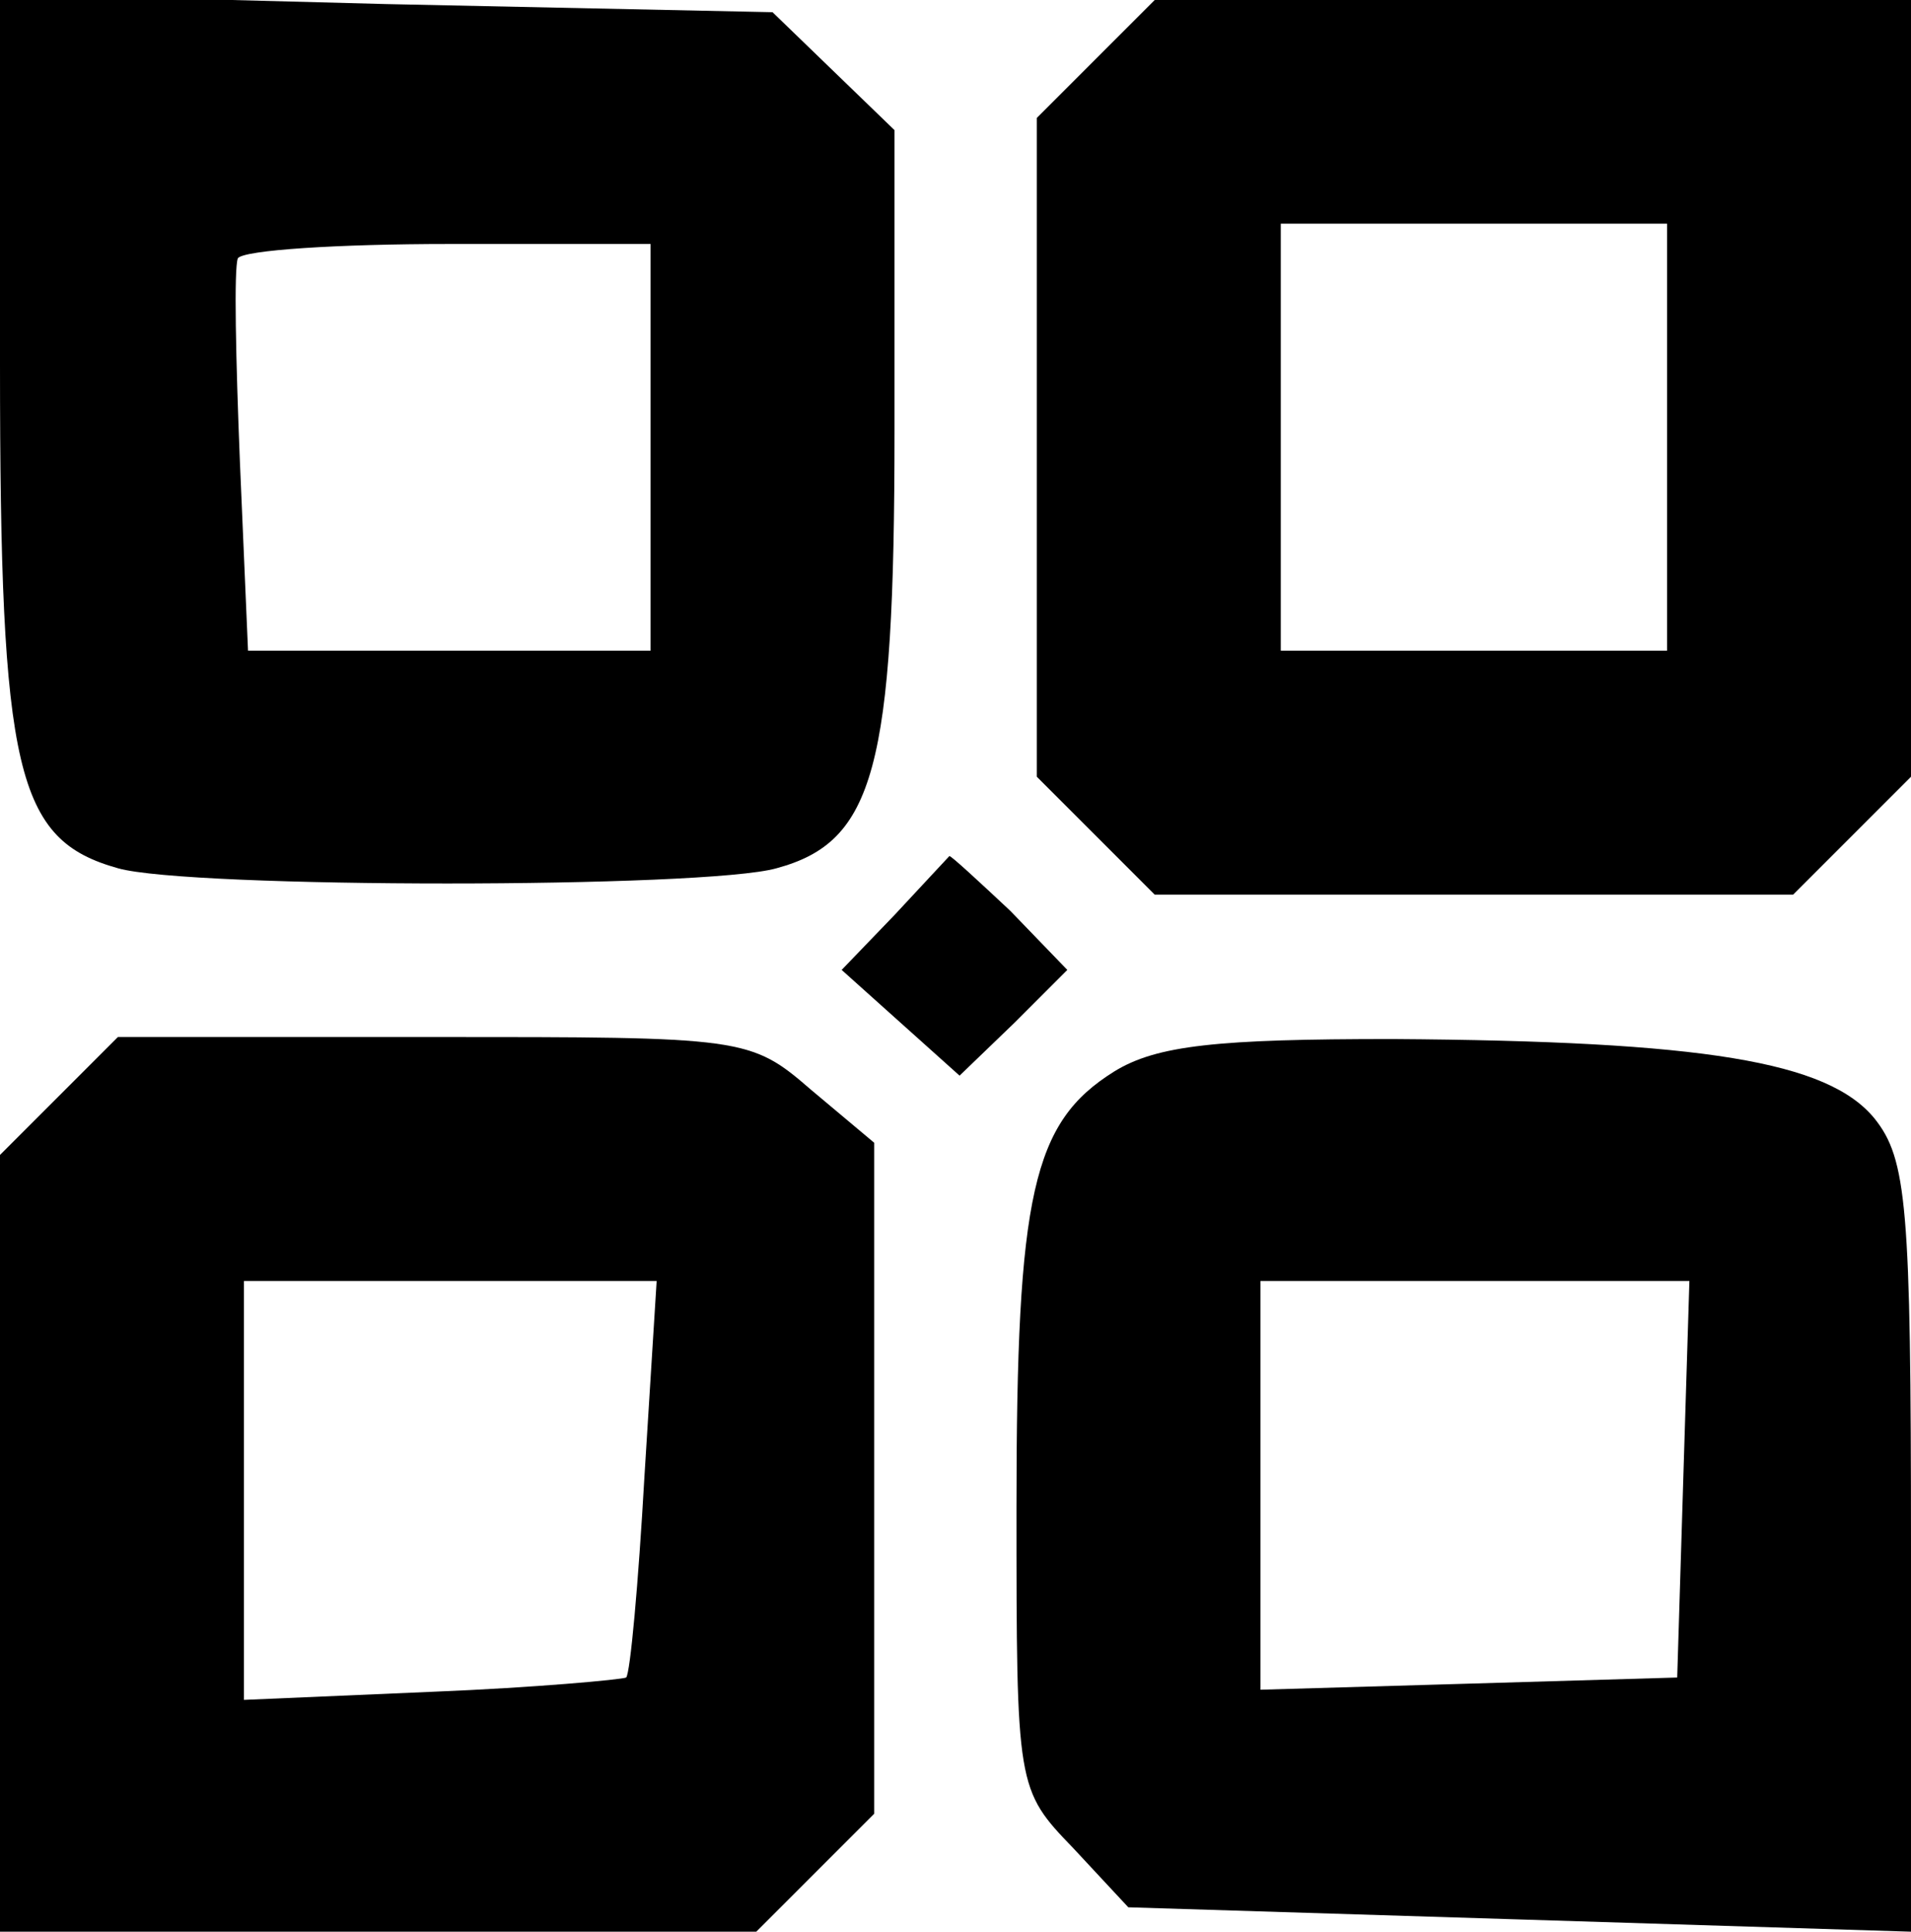 <?xml version="1.0" standalone="no"?>
<!DOCTYPE svg PUBLIC "-//W3C//DTD SVG 20010904//EN"
 "http://www.w3.org/TR/2001/REC-SVG-20010904/DTD/svg10.dtd">
<svg version="1.0" xmlns="http://www.w3.org/2000/svg"
 width="94pt" height="95pt" viewBox="0 0 94 95"
 preserveAspectRatio="xMidYMid meet">

<g transform="translate(0,95) scale(0.1,-0.1)"
fill="#000000" stroke="none">
<path d="M0 771 c0 -201 8 -234 58 -248 35 -10 289 -10 324 0 48 13 58 49 58
215 l0 148 -30 29 -30 29 -190 4 -190 5 0 -182z m320 -41 l0 -100 -99 0 -99 0
-4 93 c-2 50 -3 95 -1 100 3 4 49 7 104 7 l99 0 0 -100z"/>
<path d="M539 921 l-29 -29 0 -162 0 -162 29 -29 29 -29 157 0 157 0 29 29 29
29 0 191 0 191 -186 0 -186 0 -29 -29z m281 -186 l0 -105 -95 0 -95 0 0 105 0
105 95 0 95 0 0 -105z"/>
<path d="M440 500 l-26 -27 29 -26 29 -26 27 26 26 26 -28 29 c-16 15 -29 27
-30 27 -1 -1 -13 -14 -27 -29z"/>
<path d="M29 411 l-29 -29 0 -191 0 -191 186 0 186 0 29 29 29 29 0 165 0 165
-31 26 c-30 26 -33 26 -186 26 l-155 0 -29 -29z m288 -187 c-3 -53 -7 -97 -9
-99 -2 -1 -45 -5 -95 -7 l-93 -4 0 103 0 103 101 0 102 0 -6 -96z"/>
<path d="M548 423 c-40 -25 -48 -60 -48 -214 0 -138 0 -139 28 -168 l27 -29
193 -6 192 -6 0 189 c0 168 -2 191 -18 211 -23 28 -84 38 -237 39 -86 0 -116
-3 -137 -16z m280 -200 l-3 -98 -102 -3 -103 -3 0 101 0 100 105 0 106 0 -3
-97z"/>
</g>
</svg>
